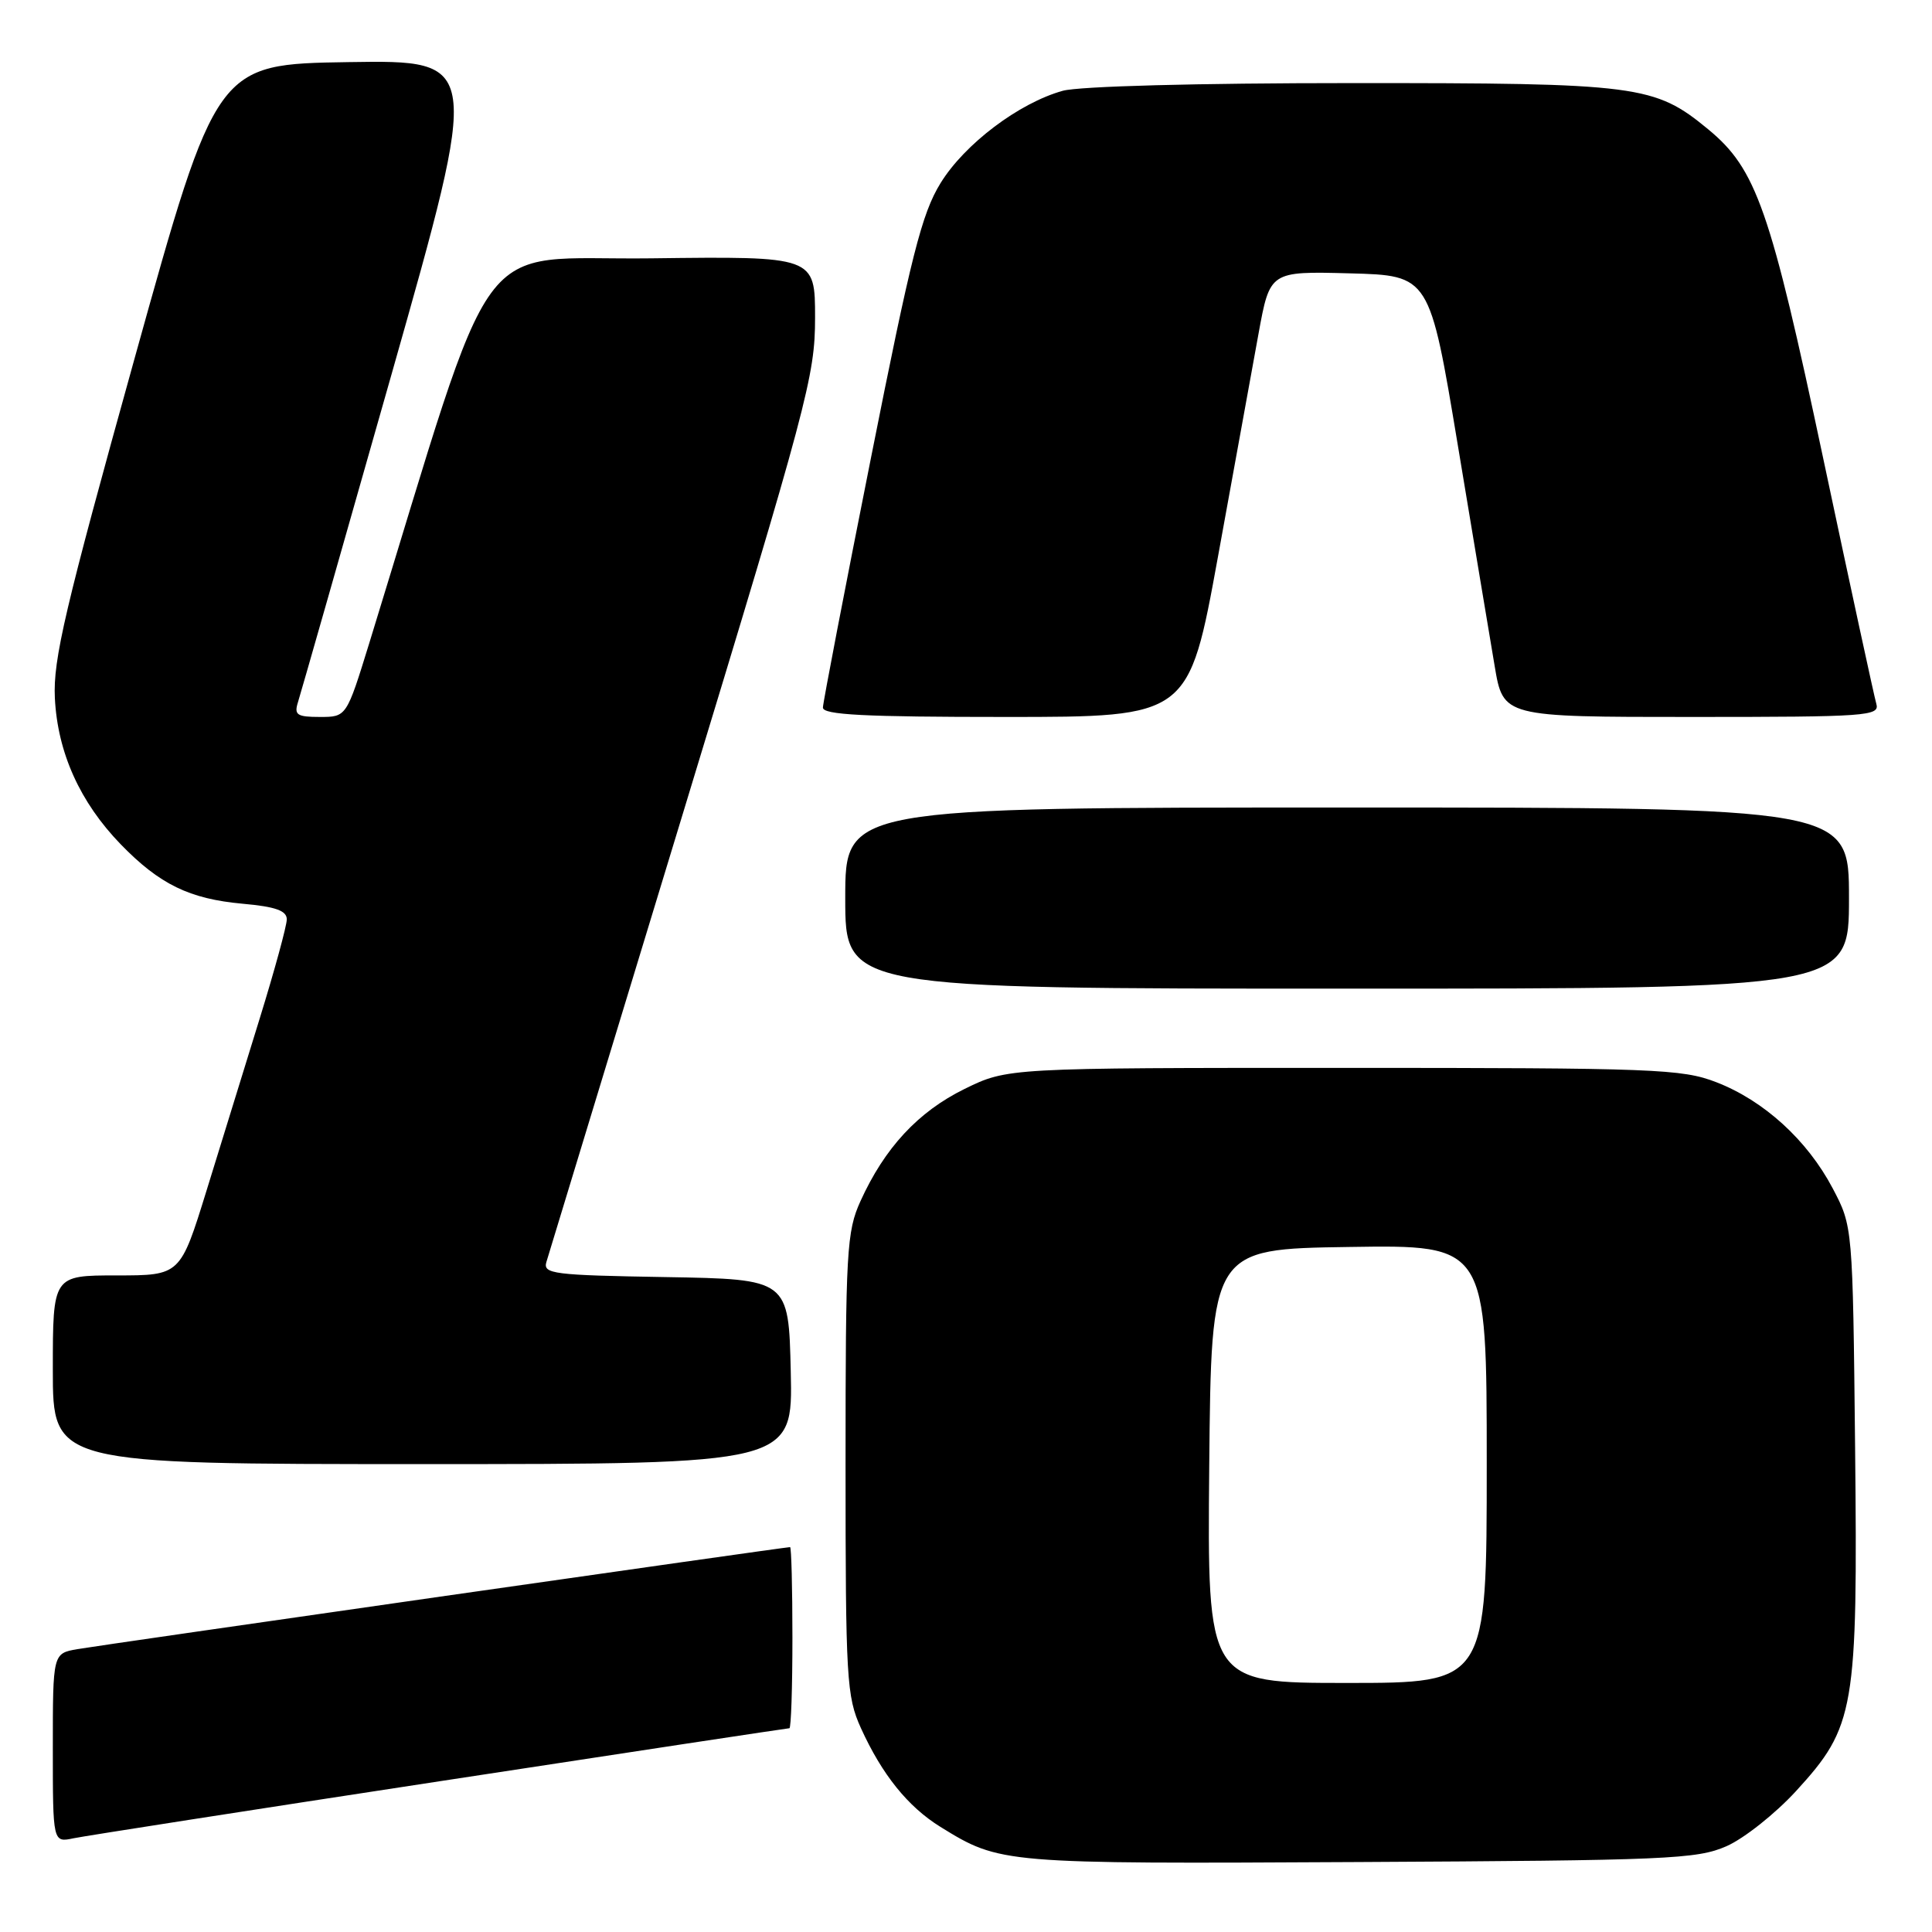 <?xml version="1.0" encoding="UTF-8" standalone="no"?>
<!DOCTYPE svg PUBLIC "-//W3C//DTD SVG 1.1//EN" "http://www.w3.org/Graphics/SVG/1.1/DTD/svg11.dtd" >
<svg xmlns="http://www.w3.org/2000/svg" xmlns:xlink="http://www.w3.org/1999/xlink" version="1.1" viewBox="0 0 256 256">
 <g >
 <path fill="currentColor"
d=" M 228.75 244.64 C 231.08 243.62 235.24 240.32 237.99 237.32 C 245.80 228.78 246.17 226.62 245.81 191.80 C 245.50 162.50 245.50 162.50 242.83 157.44 C 239.46 151.06 233.72 145.83 227.40 143.39 C 222.86 141.64 219.25 141.50 178.00 141.50 C 133.50 141.50 133.50 141.50 127.79 144.30 C 121.65 147.32 117.22 152.10 114.02 159.15 C 112.19 163.18 112.04 165.77 112.04 194.00 C 112.04 222.51 112.18 224.79 114.07 228.97 C 116.87 235.14 120.30 239.40 124.61 242.07 C 132.53 246.96 132.69 246.98 180.00 246.73 C 220.87 246.52 224.85 246.35 228.75 244.64 Z  M 58.35 236.01 C 83.56 232.15 104.38 229.00 104.60 229.00 C 104.82 229.00 105.00 223.60 105.00 217.00 C 105.00 210.40 104.86 205.00 104.69 205.00 C 103.99 205.00 13.26 217.99 10.25 218.52 C 7.00 219.09 7.00 219.09 7.00 231.62 C 7.00 244.16 7.00 244.16 9.75 243.58 C 11.26 243.27 33.13 239.86 58.35 236.01 Z  M 104.78 181.75 C 104.50 169.50 104.50 169.50 88.19 169.22 C 73.29 168.97 71.93 168.80 72.40 167.22 C 72.68 166.28 80.81 139.57 90.46 107.88 C 107.03 53.44 108.00 49.81 108.00 42.11 C 108.00 33.96 108.00 33.96 86.28 34.23 C 62.28 34.53 66.18 29.20 48.92 85.25 C 45.91 95.00 45.91 95.00 42.39 95.00 C 39.35 95.00 38.95 94.73 39.48 93.05 C 39.82 91.98 45.41 72.40 51.90 49.53 C 63.69 7.96 63.69 7.96 46.19 8.23 C 28.68 8.50 28.68 8.50 17.83 47.50 C 8.60 80.68 7.02 87.40 7.27 92.50 C 7.63 99.73 10.60 106.31 16.01 111.89 C 21.15 117.18 25.10 119.11 32.16 119.75 C 36.52 120.14 38.00 120.67 38.00 121.82 C 38.00 122.66 36.39 128.56 34.42 134.93 C 32.45 141.29 29.28 151.56 27.37 157.75 C 23.89 169.00 23.89 169.00 15.44 169.00 C 7.00 169.00 7.00 169.00 7.00 181.50 C 7.00 194.00 7.00 194.00 56.03 194.00 C 105.06 194.00 105.06 194.00 104.78 181.75 Z  M 245.00 119.00 C 245.00 107.00 245.00 107.00 178.50 107.00 C 112.00 107.00 112.00 107.00 112.00 119.00 C 112.00 131.00 112.00 131.00 178.50 131.00 C 245.00 131.00 245.00 131.00 245.00 119.00 Z  M 161.39 73.75 C 163.52 62.06 165.94 48.77 166.76 44.22 C 168.27 35.94 168.27 35.94 178.85 36.22 C 189.43 36.50 189.43 36.50 193.17 59.00 C 195.23 71.38 197.42 84.54 198.05 88.25 C 199.18 95.00 199.18 95.00 224.16 95.00 C 247.47 95.00 249.10 94.88 248.62 93.25 C 248.34 92.29 245.18 77.69 241.60 60.81 C 234.57 27.66 232.73 22.40 226.34 17.13 C 219.23 11.27 217.15 11.00 179.07 11.01 C 158.63 11.01 143.00 11.43 140.82 12.03 C 135.01 13.65 127.82 19.08 124.63 24.26 C 122.14 28.30 120.74 33.82 115.39 60.76 C 111.91 78.22 109.06 93.06 109.04 93.75 C 109.01 94.72 114.50 95.00 133.26 95.00 C 157.52 95.00 157.52 95.00 161.39 73.75 Z  M 160.23 194.25 C 160.50 165.50 160.50 165.50 178.75 165.23 C 197.00 164.95 197.00 164.95 197.00 193.98 C 197.00 223.00 197.00 223.00 178.48 223.00 C 159.97 223.00 159.97 223.00 160.23 194.25 Z "/>
</g>
</svg>